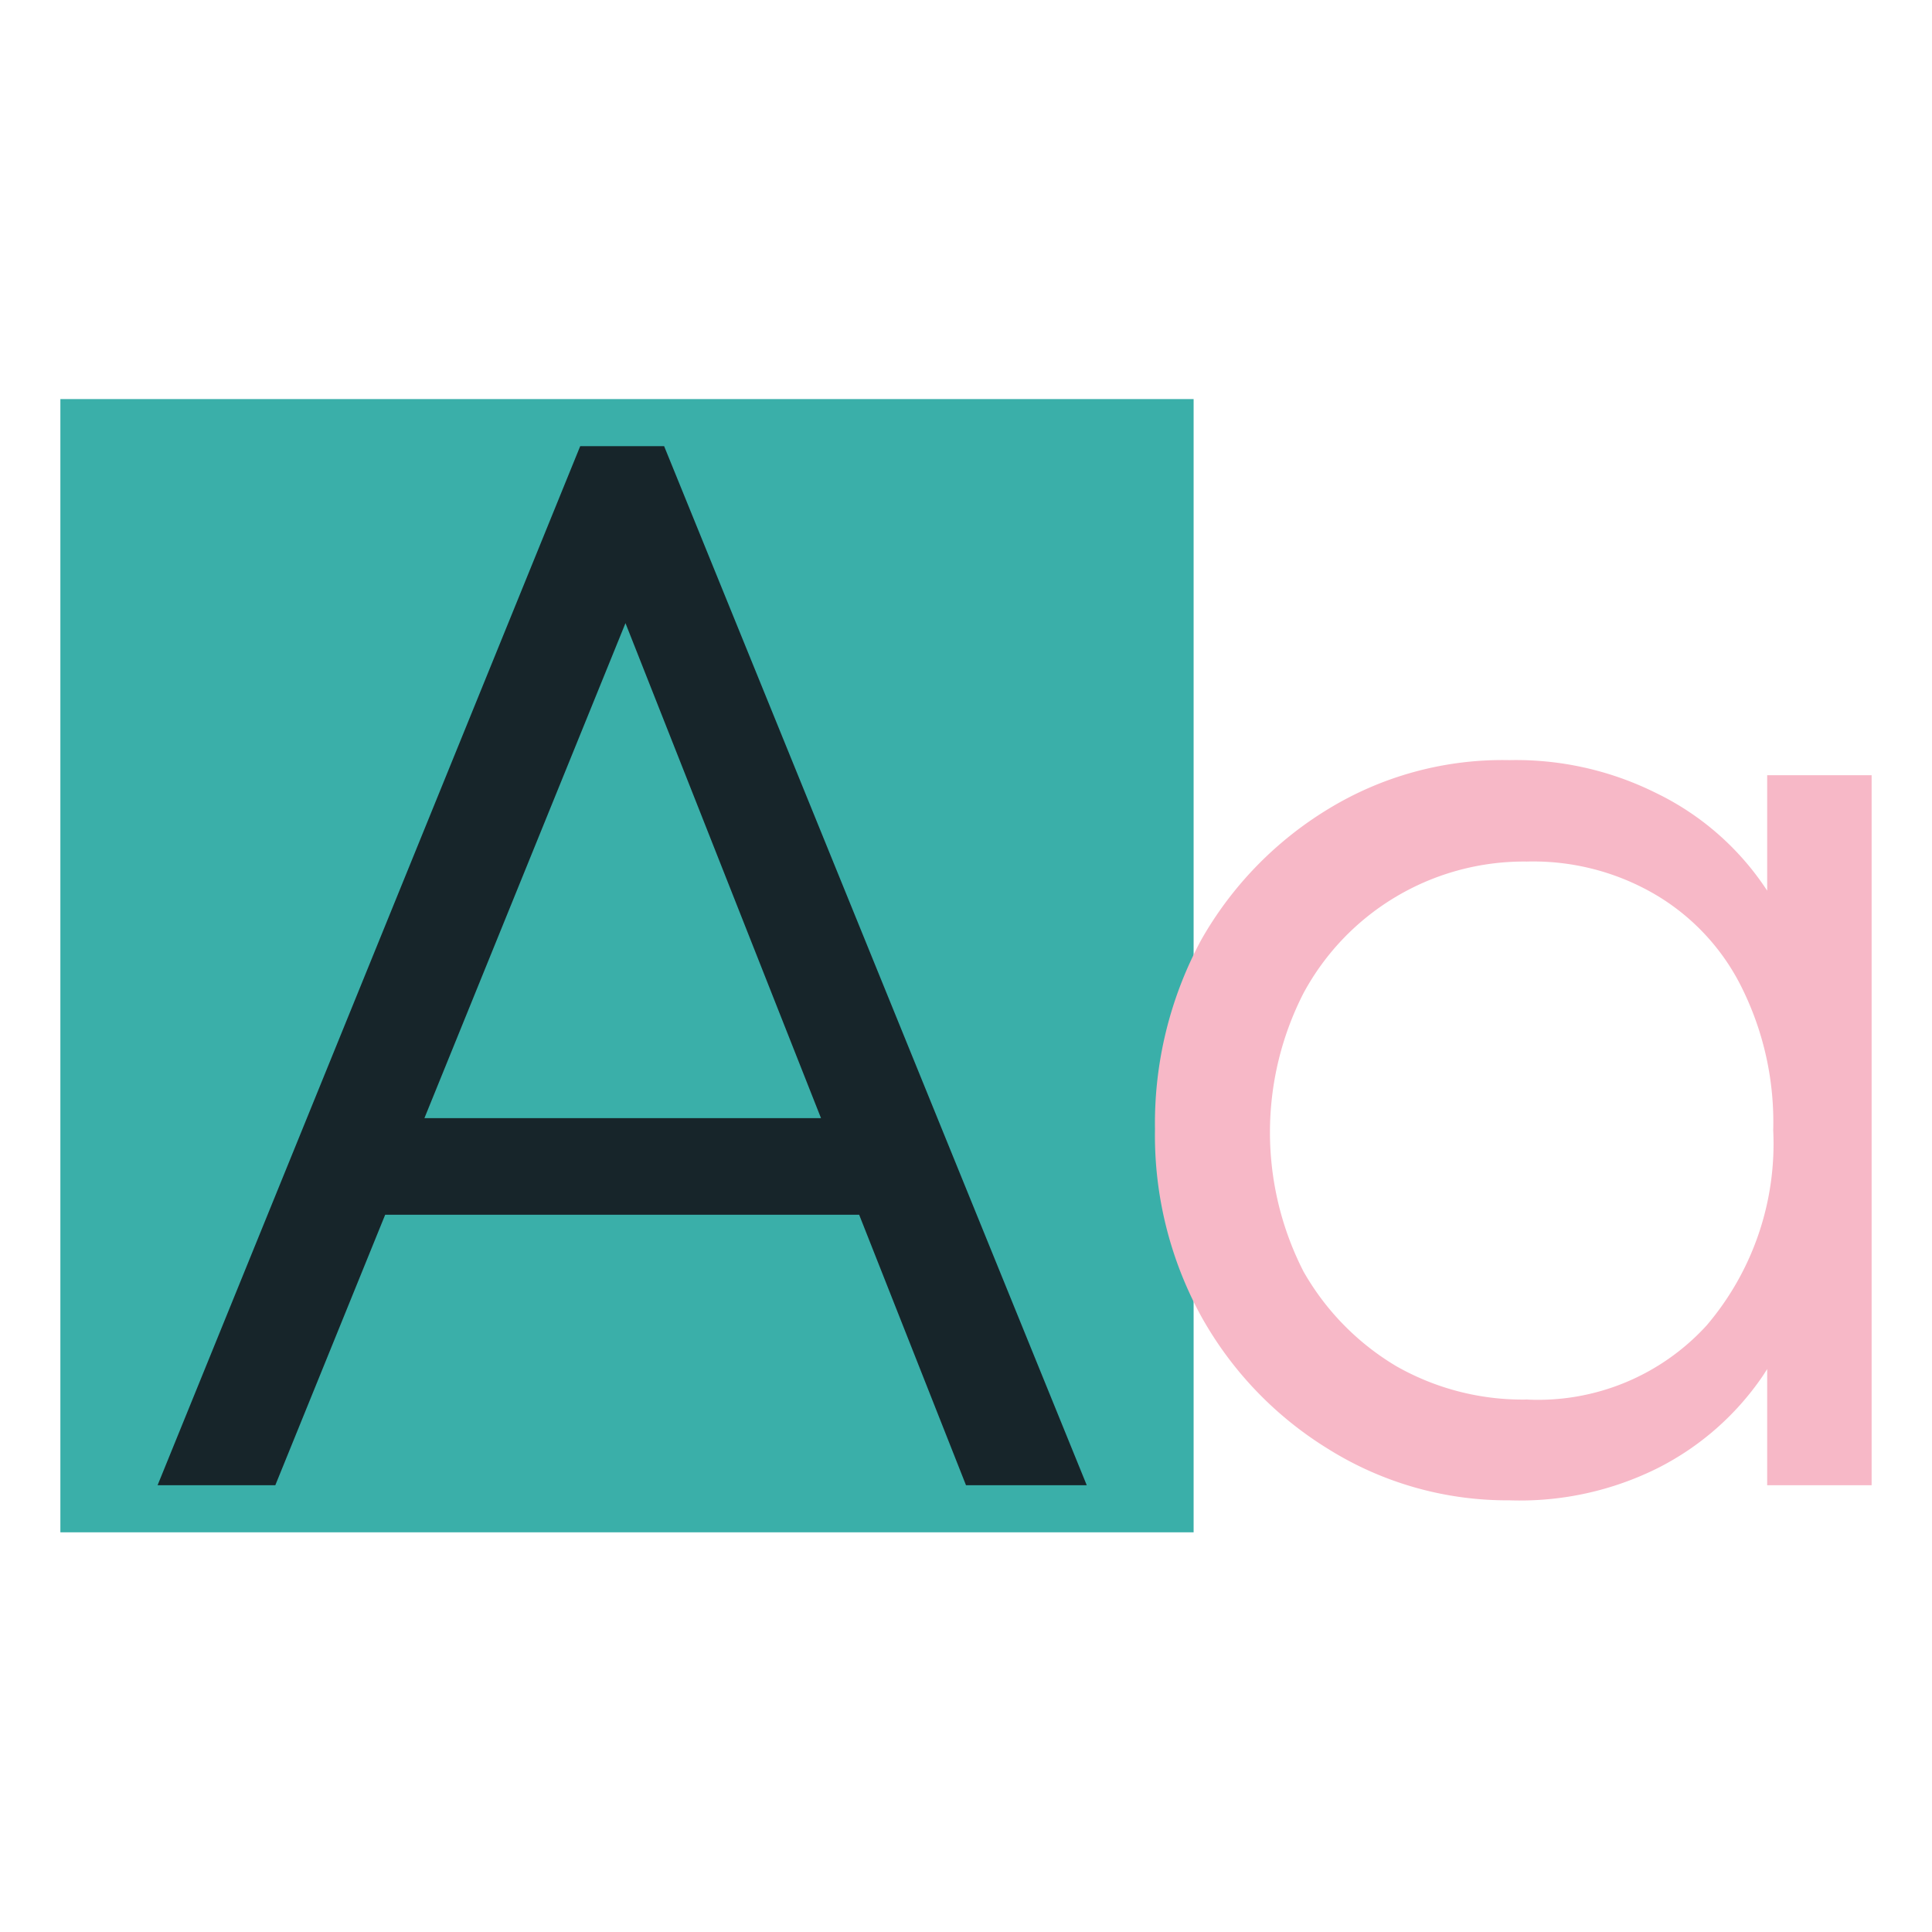 <?xml version="1.0" encoding="UTF-8" standalone="no"?><svg xmlns="http://www.w3.org/2000/svg" viewBox="0 0 32 32"><defs><style>.cls-1{fill:#3aafa9;}.cls-2{fill:#17252a;}.cls-3{fill:#f7b8c7;}</style></defs><g id="Layer_2" data-name="Layer 2"><rect class="cls-1" x="1" y="6.61" width="18.77" height="18.77"/><path class="cls-2" d="M2.61,24.6l7-17.21H11L18,24.6H16L10,9.41h.73L4.56,24.6Zm3.23-4.48v-1.6h9v1.6Z"/><path class="cls-3" d="M25,24.85A5.59,5.59,0,0,1,22,24a6,6,0,0,1-2.1-2.19,6.24,6.24,0,0,1-.77-3.11,6.4,6.4,0,0,1,.77-3.14A6,6,0,0,1,22,13.4a5.54,5.54,0,0,1,3-.81,5.2,5.2,0,0,1,2.42.54A4.58,4.58,0,0,1,30,16.87v3.68a5,5,0,0,1-.81,2.25,4.63,4.63,0,0,1-1.72,1.51A5.11,5.11,0,0,1,25,24.85Zm.27-1.67a3.78,3.78,0,0,0,3-1.23,4.64,4.64,0,0,0,1.1-3.23,5,5,0,0,0-.5-2.32,3.68,3.68,0,0,0-1.43-1.57,4,4,0,0,0-2.15-.56,4.15,4.15,0,0,0-3.7,2.18,5.06,5.06,0,0,0,0,4.61,4.29,4.29,0,0,0,1.54,1.57,4.23,4.23,0,0,0,2.2.55Zm4,1.42V21.45l.35-2.9-.35-2.83V12.84H31V24.6Z"/></g></svg>